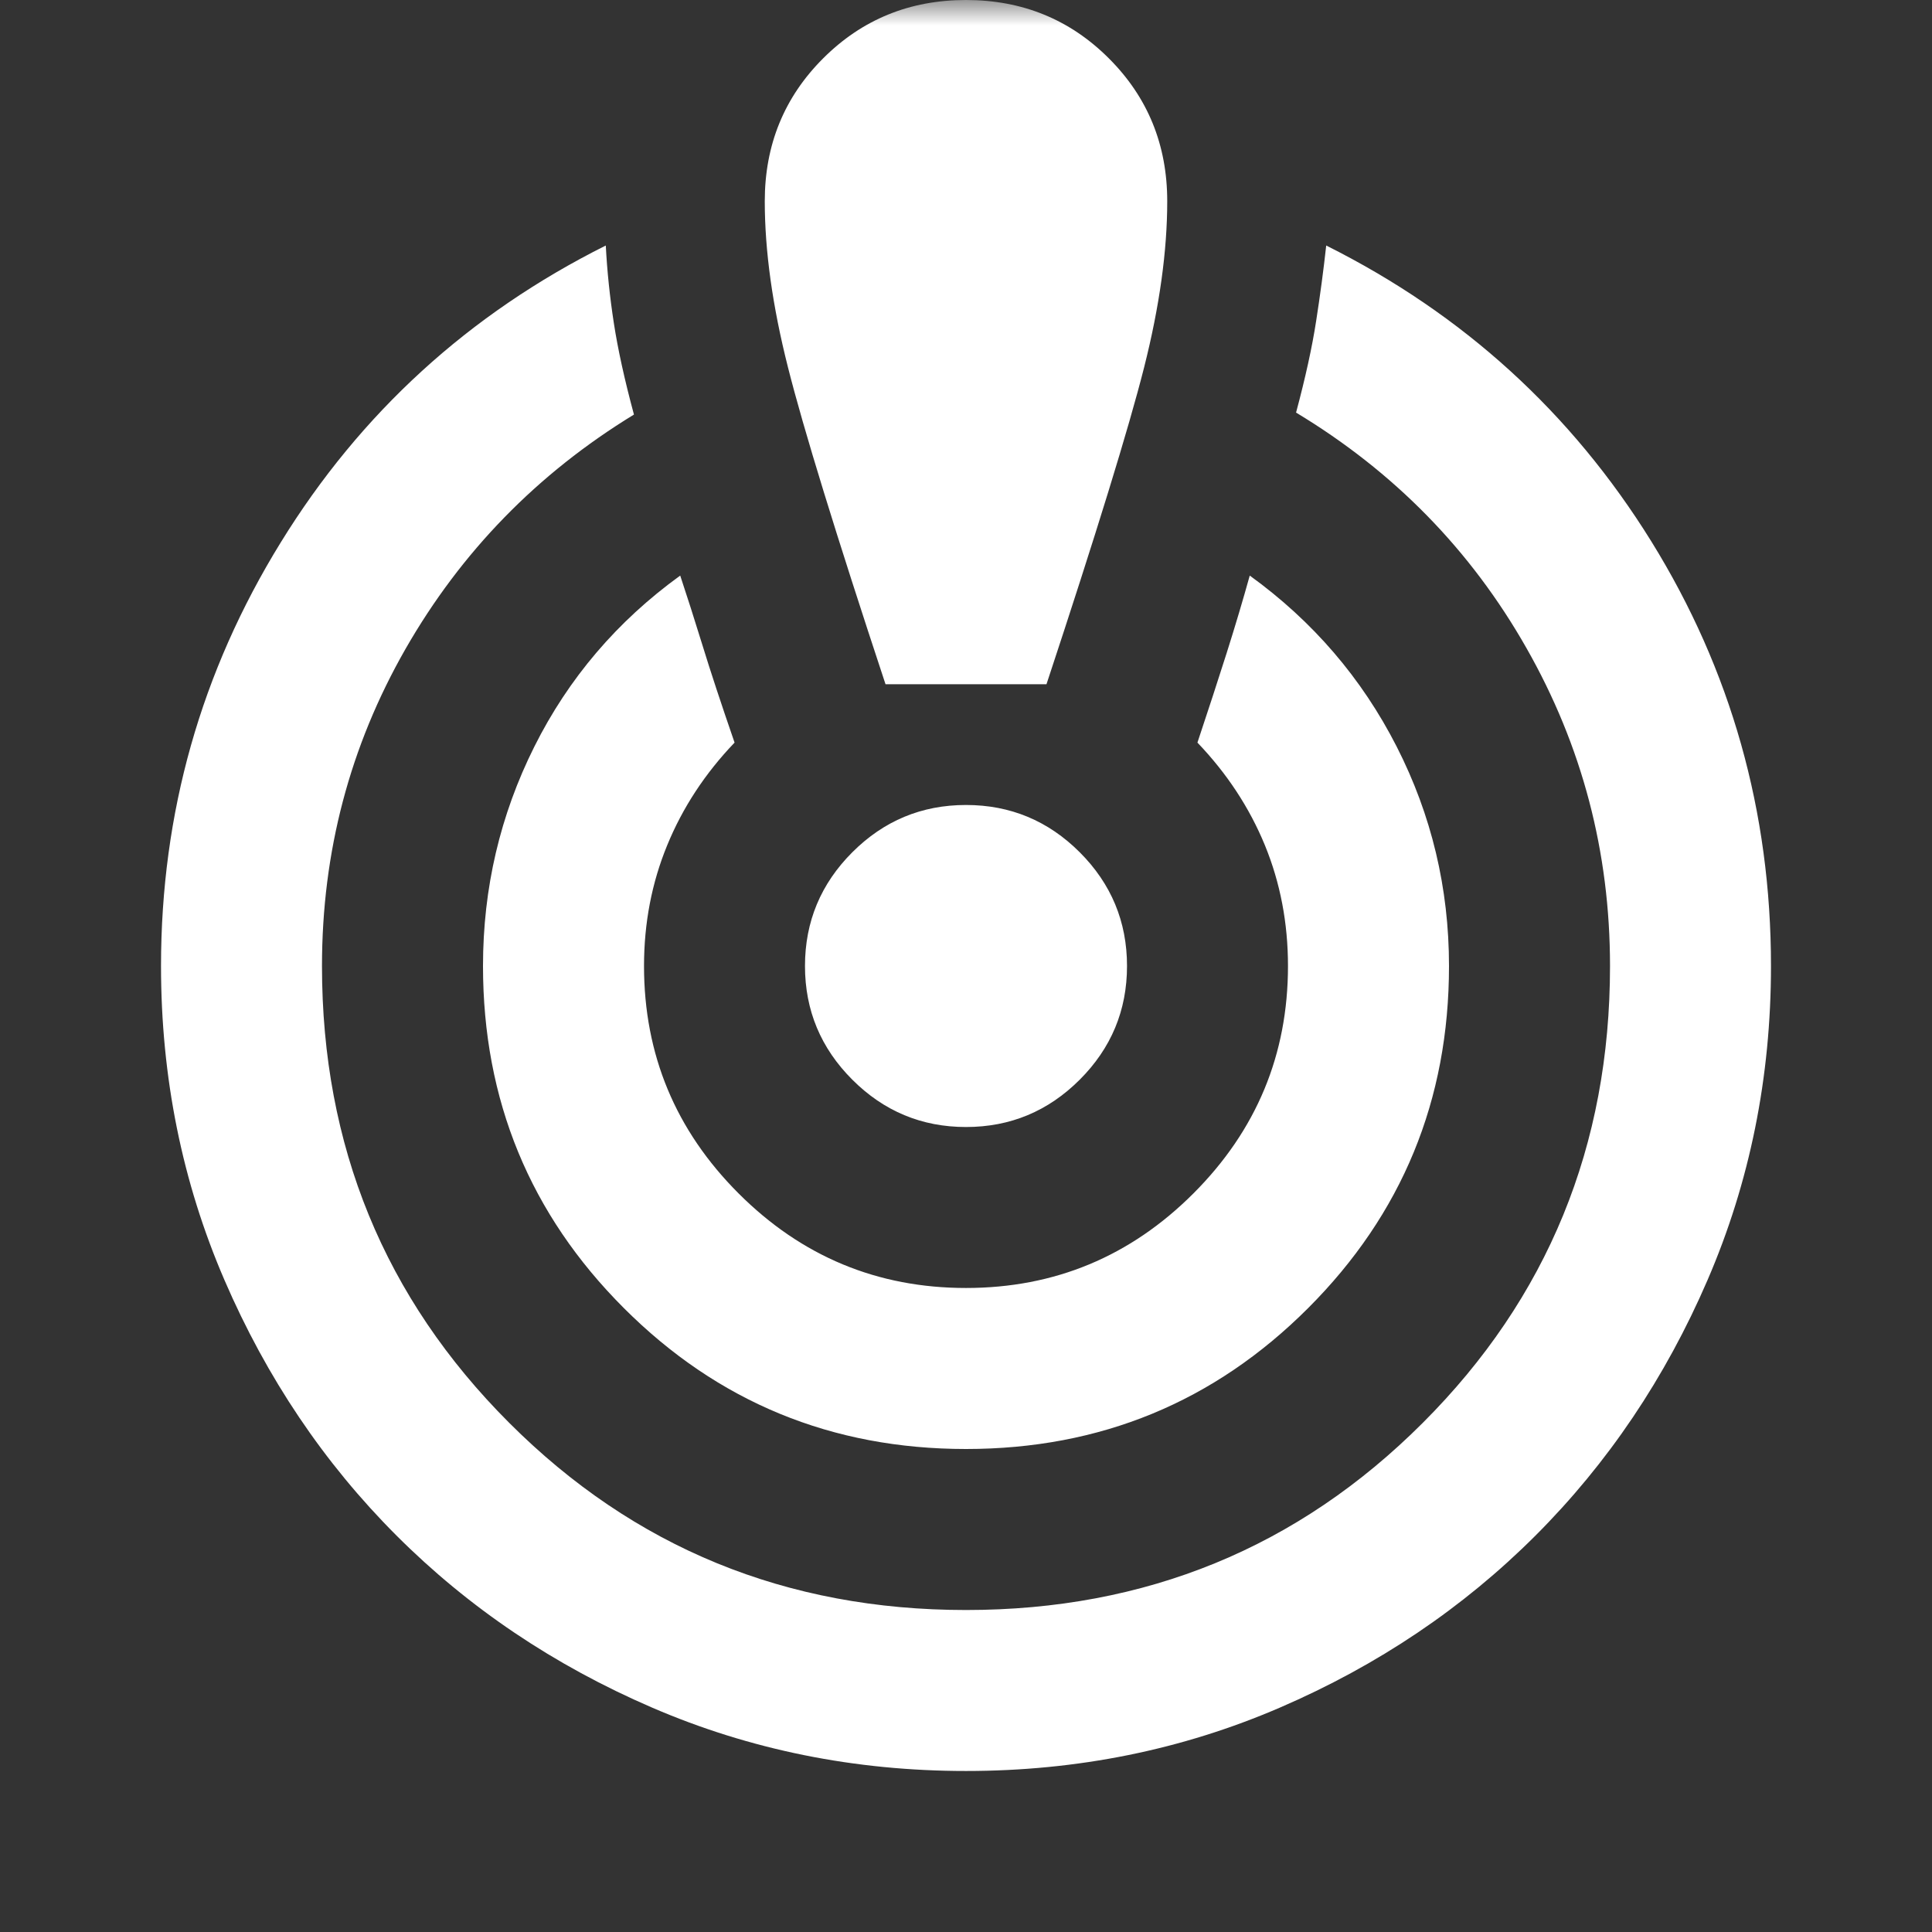 <svg width="38" height="38" viewBox="0 0 38 38" fill="none" xmlns="http://www.w3.org/2000/svg">
<rect x="0" y="0" width="38" height="38" fill="#333333" stroke="none"/>
<mask id="mask0_757_1608" style="mask-type:alpha" maskUnits="userSpaceOnUse" x="0" y="0" width="38" height="38">
<rect width="38" height="38" fill="#D9D9D9"/>
</mask>
<g mask="url(#mask0_757_1608)">
<path d="M19 34.833C16.81 34.833 14.751 34.417 12.825 33.586C10.899 32.755 9.223 31.627 7.798 30.202C6.373 28.777 5.245 27.101 4.414 25.175C3.583 23.249 3.167 21.19 3.167 19C3.167 15.992 3.952 13.214 5.523 10.667C7.092 8.121 9.223 6.175 11.915 4.829C11.941 5.331 11.994 5.838 12.073 6.352C12.152 6.867 12.284 7.468 12.469 8.154C10.569 9.315 9.071 10.852 7.975 12.765C6.881 14.679 6.333 16.757 6.333 19C6.333 22.536 7.56 25.531 10.015 27.985C12.469 30.44 15.464 31.667 19 31.667C22.536 31.667 25.531 30.44 27.985 27.985C30.44 25.531 31.667 22.536 31.667 19C31.667 16.757 31.119 14.672 30.023 12.746C28.929 10.819 27.418 9.276 25.492 8.115C25.676 7.428 25.808 6.828 25.887 6.313C25.967 5.799 26.033 5.304 26.085 4.829C28.777 6.175 30.908 8.115 32.479 10.648C34.048 13.181 34.833 15.965 34.833 19C34.833 21.19 34.417 23.249 33.586 25.175C32.755 27.101 31.627 28.777 30.202 30.202C28.777 31.627 27.101 32.755 25.175 33.586C23.249 34.417 21.19 34.833 19 34.833ZM19 28.5C16.361 28.5 14.118 27.576 12.271 25.729C10.424 23.882 9.5 21.639 9.5 19C9.5 17.469 9.837 16.031 10.51 14.685C11.183 13.34 12.139 12.218 13.379 11.321C13.511 11.717 13.656 12.172 13.815 12.686C13.973 13.201 14.184 13.841 14.448 14.606C13.867 15.213 13.426 15.886 13.123 16.625C12.819 17.364 12.667 18.156 12.667 19C12.667 20.742 13.287 22.233 14.527 23.473C15.767 24.713 17.258 25.333 19 25.333C20.742 25.333 22.233 24.713 23.473 23.473C24.713 22.233 25.333 20.742 25.333 19C25.333 18.156 25.182 17.364 24.879 16.625C24.575 15.886 24.133 15.213 23.552 14.606C23.763 13.973 23.955 13.386 24.127 12.844C24.298 12.304 24.449 11.796 24.581 11.321C25.822 12.218 26.785 13.34 27.471 14.685C28.157 16.031 28.5 17.469 28.5 19C28.5 21.639 27.576 23.882 25.729 25.729C23.882 27.576 21.639 28.5 19 28.5ZM17.417 13.458C16.44 10.503 15.801 8.424 15.498 7.223C15.194 6.023 15.042 4.935 15.042 3.958C15.042 2.85 15.424 1.913 16.19 1.148C16.955 0.383 17.892 0 19 0C20.108 0 21.045 0.383 21.81 1.148C22.576 1.913 22.958 2.85 22.958 3.958C22.958 4.935 22.807 6.023 22.504 7.223C22.2 8.424 21.56 10.503 20.583 13.458H17.417ZM19 22.167C18.129 22.167 17.384 21.856 16.764 21.236C16.144 20.616 15.833 19.871 15.833 19C15.833 18.129 16.144 17.383 16.764 16.763C17.384 16.143 18.129 15.833 19 15.833C19.871 15.833 20.617 16.143 21.237 16.763C21.857 17.383 22.167 18.129 22.167 19C22.167 19.871 21.857 20.616 21.237 21.236C20.617 21.856 19.871 22.167 19 22.167Z" fill="white"/>
</g>
</svg>
